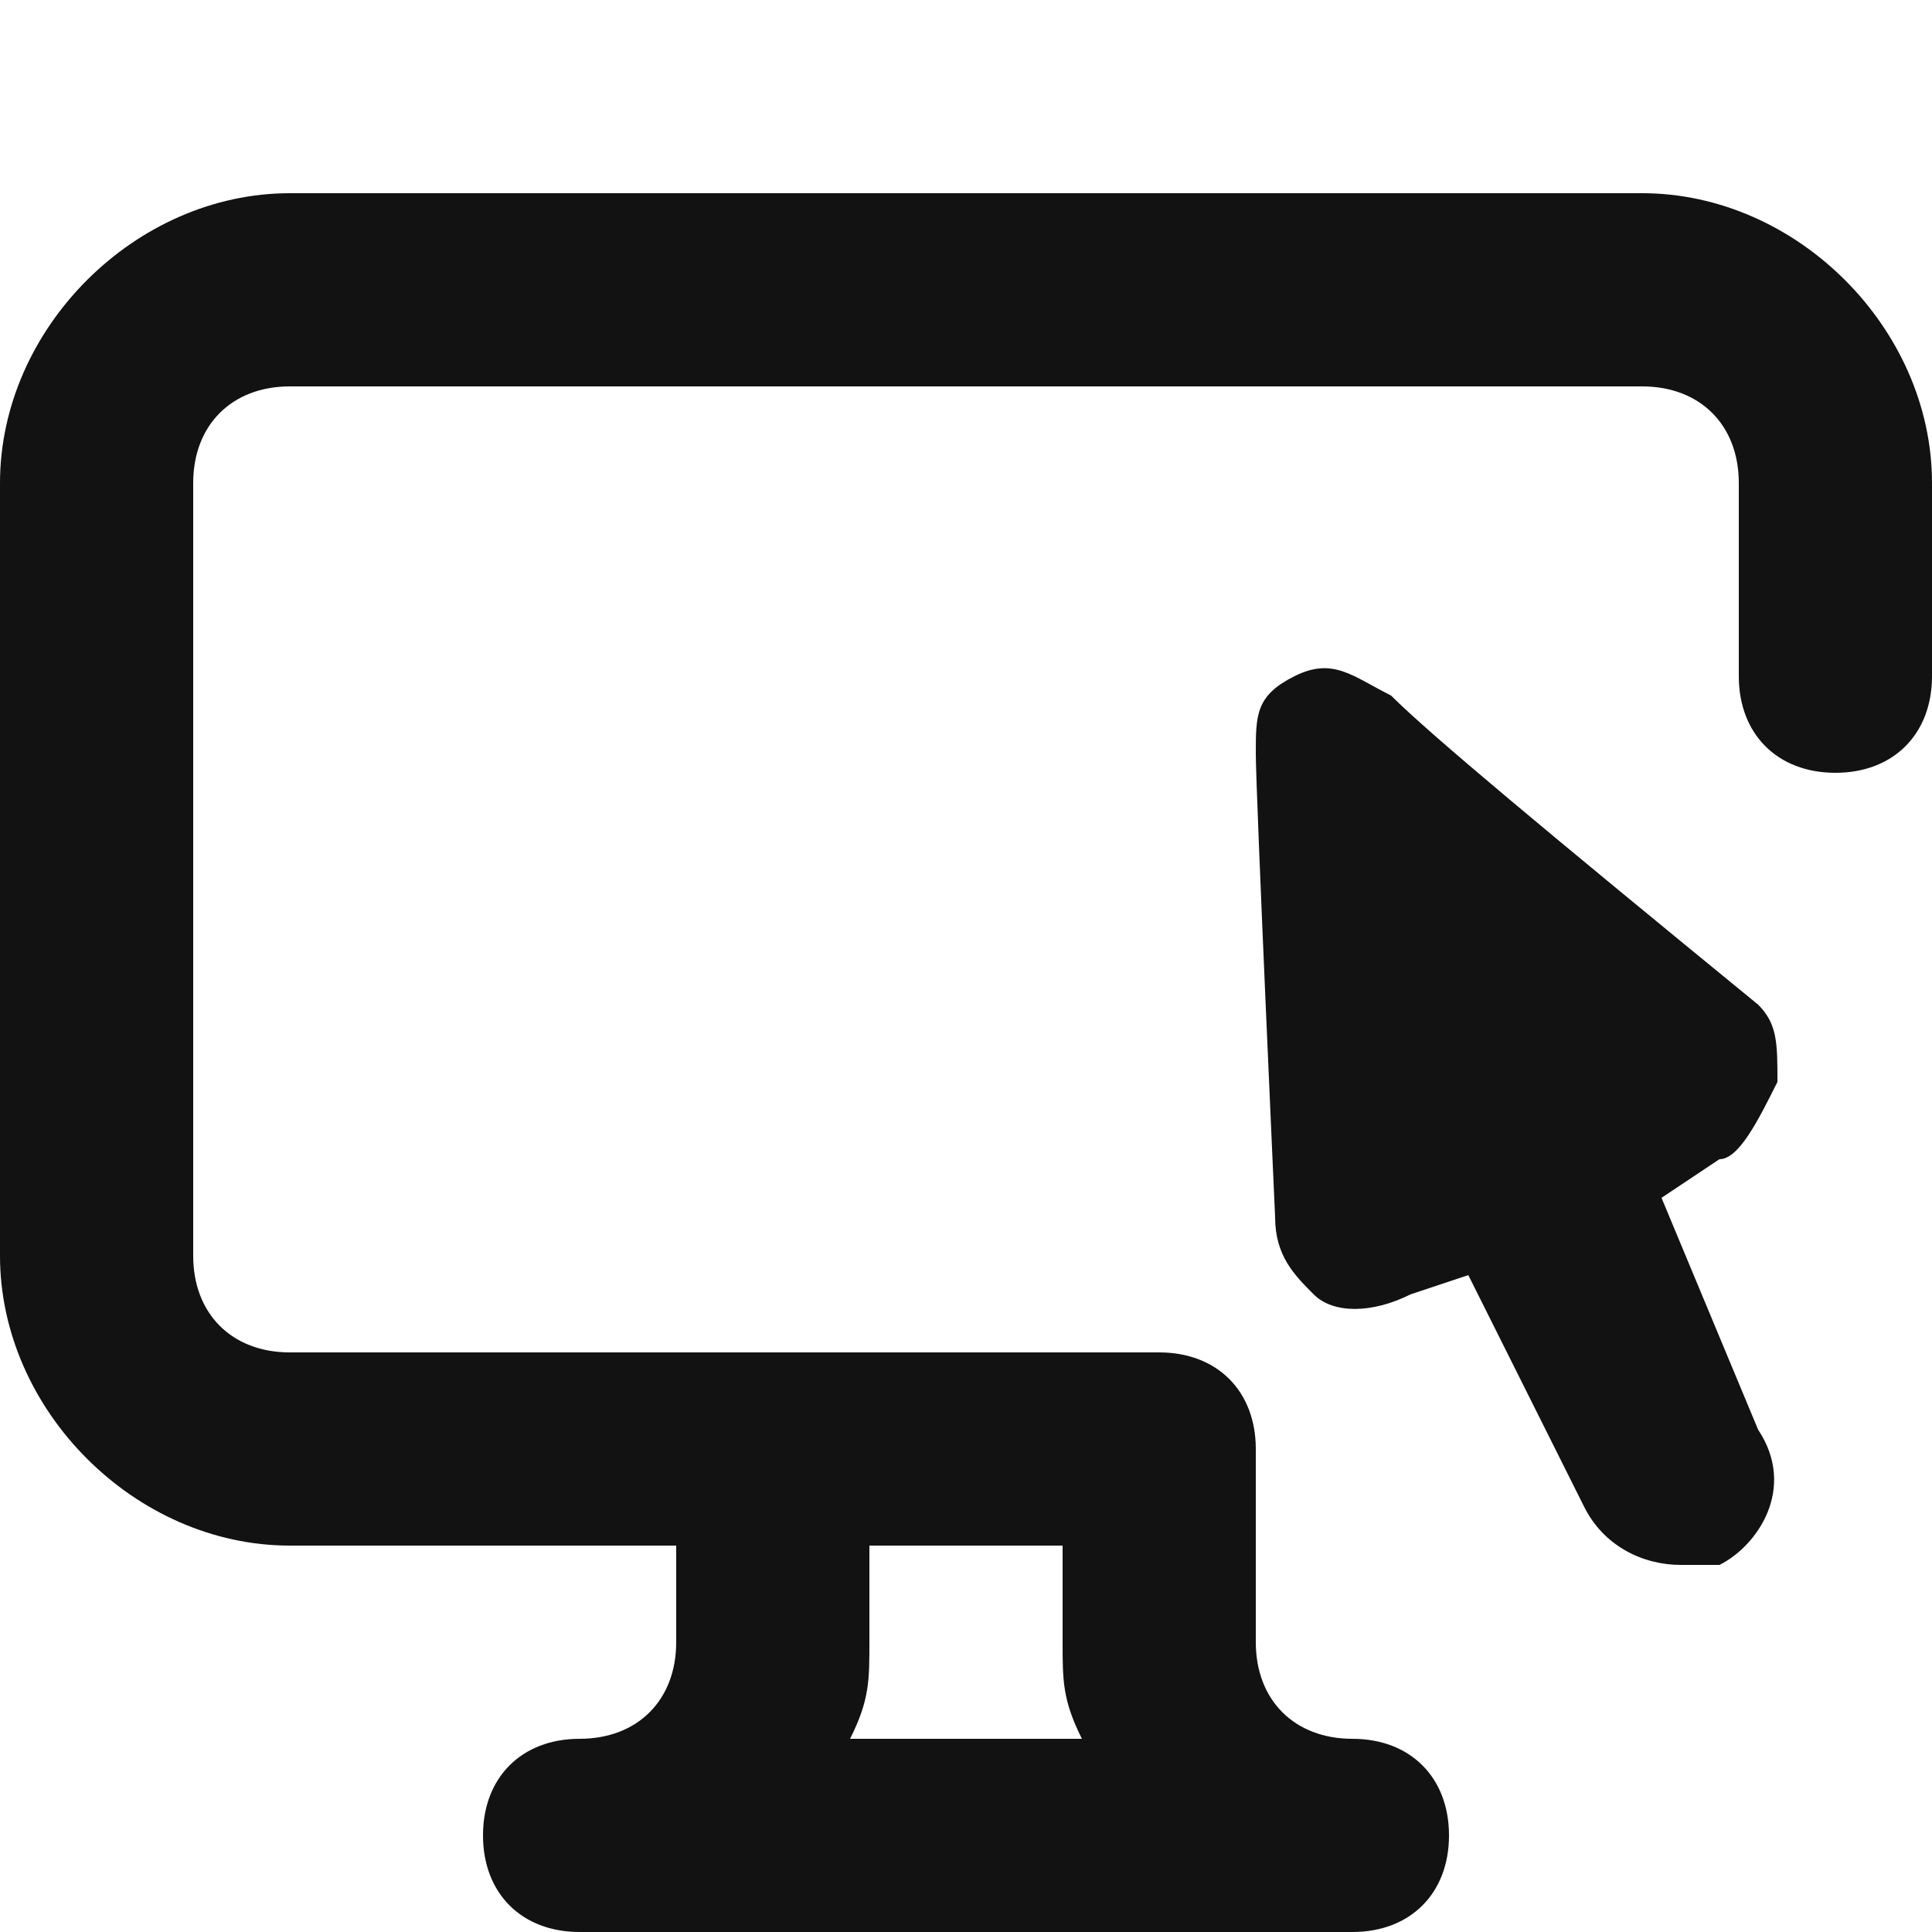 <?xml version="1.0" encoding="utf-8"?>
<!-- Generator: Adobe Illustrator 23.0.2, SVG Export Plug-In . SVG Version: 6.00 Build 0)  -->
<svg version="1.1" id="Layer_1" xmlns="http://www.w3.org/2000/svg" xmlns:xlink="http://www.w3.org/1999/xlink" x="0px" y="0px"
	 viewBox="0 0 10 10" style="enable-background:new 0 0 10 10;" xml:space="preserve">
<style type="text/css">
	.st0{fill:#121212;}
</style>
<g>
	<path class="st0" d="M8.5,1h-7C0.7,1,0,1.7,0,2.5v4C0,7.3,0.7,8,1.5,8h2v0.5C3.5,8.8,3.3,9,3,9C2.7,9,2.5,9.2,2.5,9.5
		C2.5,9.8,2.7,10,3,10h4c0.3,0,0.5-0.2,0.5-0.5C7.5,9.2,7.3,9,7,9C6.7,9,6.5,8.8,6.5,8.5v-1C6.5,7.2,6.3,7,6,7H1.5
		C1.2,7,1,6.8,1,6.5v-4C1,2.2,1.2,2,1.5,2h7C8.8,2,9,2.2,9,2.5v1C9,3.8,9.2,4,9.5,4C9.8,4,10,3.8,10,3.5v-1C10,1.7,9.3,1,8.5,1z
		 M4.5,8.5V8h1v0.5c0,0.2,0,0.3,0.1,0.5H4.4C4.5,8.8,4.5,8.7,4.5,8.5z"/>
	<path class="st0" d="M8.6,6.2L8.9,6C9,6,9.1,5.8,9.2,5.6c0-0.2,0-0.3-0.1-0.4C8,4.3,7.4,3.8,7.2,3.6C7,3.5,6.9,3.4,6.7,3.5
		C6.5,3.6,6.5,3.7,6.5,3.9c0,0.2,0.1,2.4,0.1,2.4c0,0.2,0.1,0.3,0.2,0.4c0.1,0.1,0.3,0.1,0.5,0l0.3-0.1l0.6,1.2
		C8.3,8,8.5,8.1,8.7,8.1c0.1,0,0.1,0,0.2,0c0.2-0.1,0.4-0.4,0.2-0.7L8.6,6.2z"/>
</g>
</svg>
